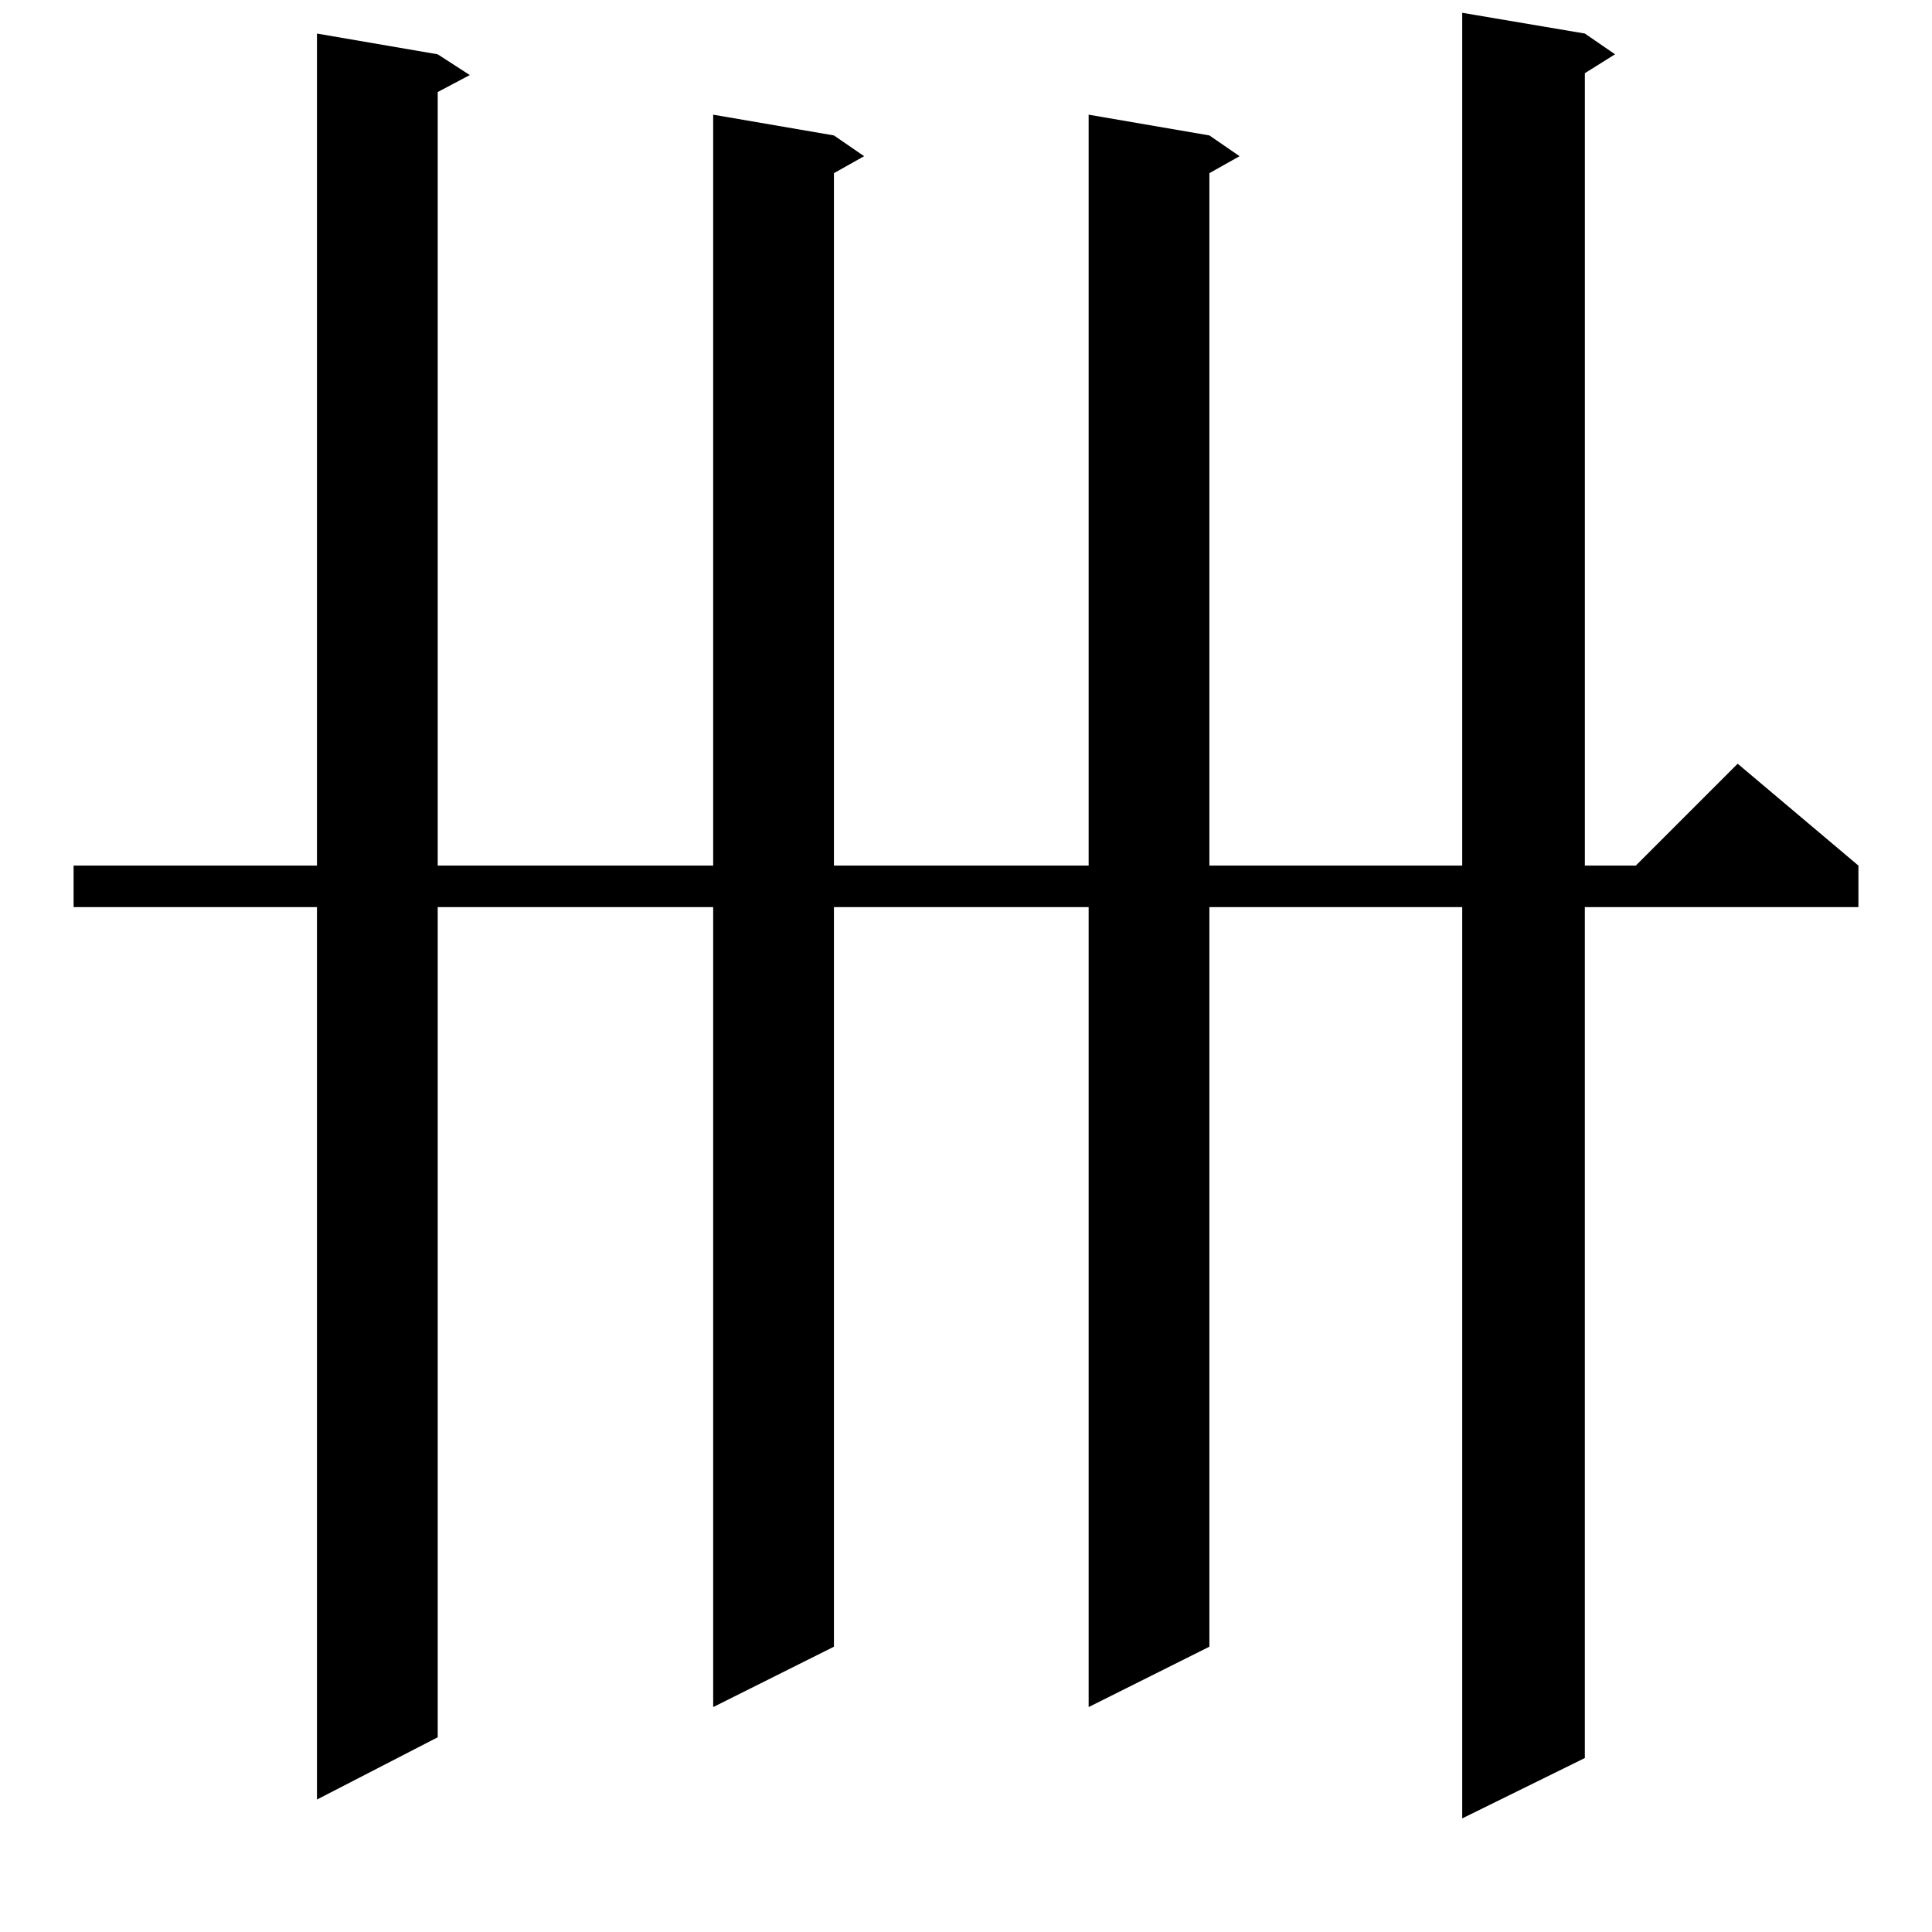 <?xml version="1.0" encoding="UTF-8" standalone="no"?>
<svg
   height="100"
   width="100"
   viewBox="0 0 100 100"
   version="1.1"
   id="svg1"
   xmlns="http://www.w3.org/2000/svg"
   xmlns:svg="http://www.w3.org/2000/svg">
  <defs
     id="defs1" />
  <path
     d="M 75.684,94.12 V 46.952 H 62.598 v 38.281 l -6.25,3.125 V 46.952 H 43.164 v 38.281 l -6.25,3.125 V 46.952 H 22.656 v 42.969 l -6.25,3.223 V 46.952 H 3.809 V 44.803 H 16.406 V 1.737 l 6.25,1.074 1.66,1.074 L 22.656,4.764 V 44.803 H 36.914 V 5.936 l 6.25,1.074 1.562,1.074 -1.562,0.879 V 44.803 H 56.348 V 5.936 l 6.25,1.074 1.562,1.074 -1.562,0.879 V 44.803 H 75.684 V 0.662 l 6.348,1.074 1.562,1.074 -1.562,0.977 V 44.803 h 2.637 l 5.273,-5.273 6.25,5.273 v 2.148 H 82.031 V 90.995 Z"
     id="text1"
     style="font-size:100px;font-family:HanaMinA;text-anchor:middle"
     aria-label="卌" />
</svg>
